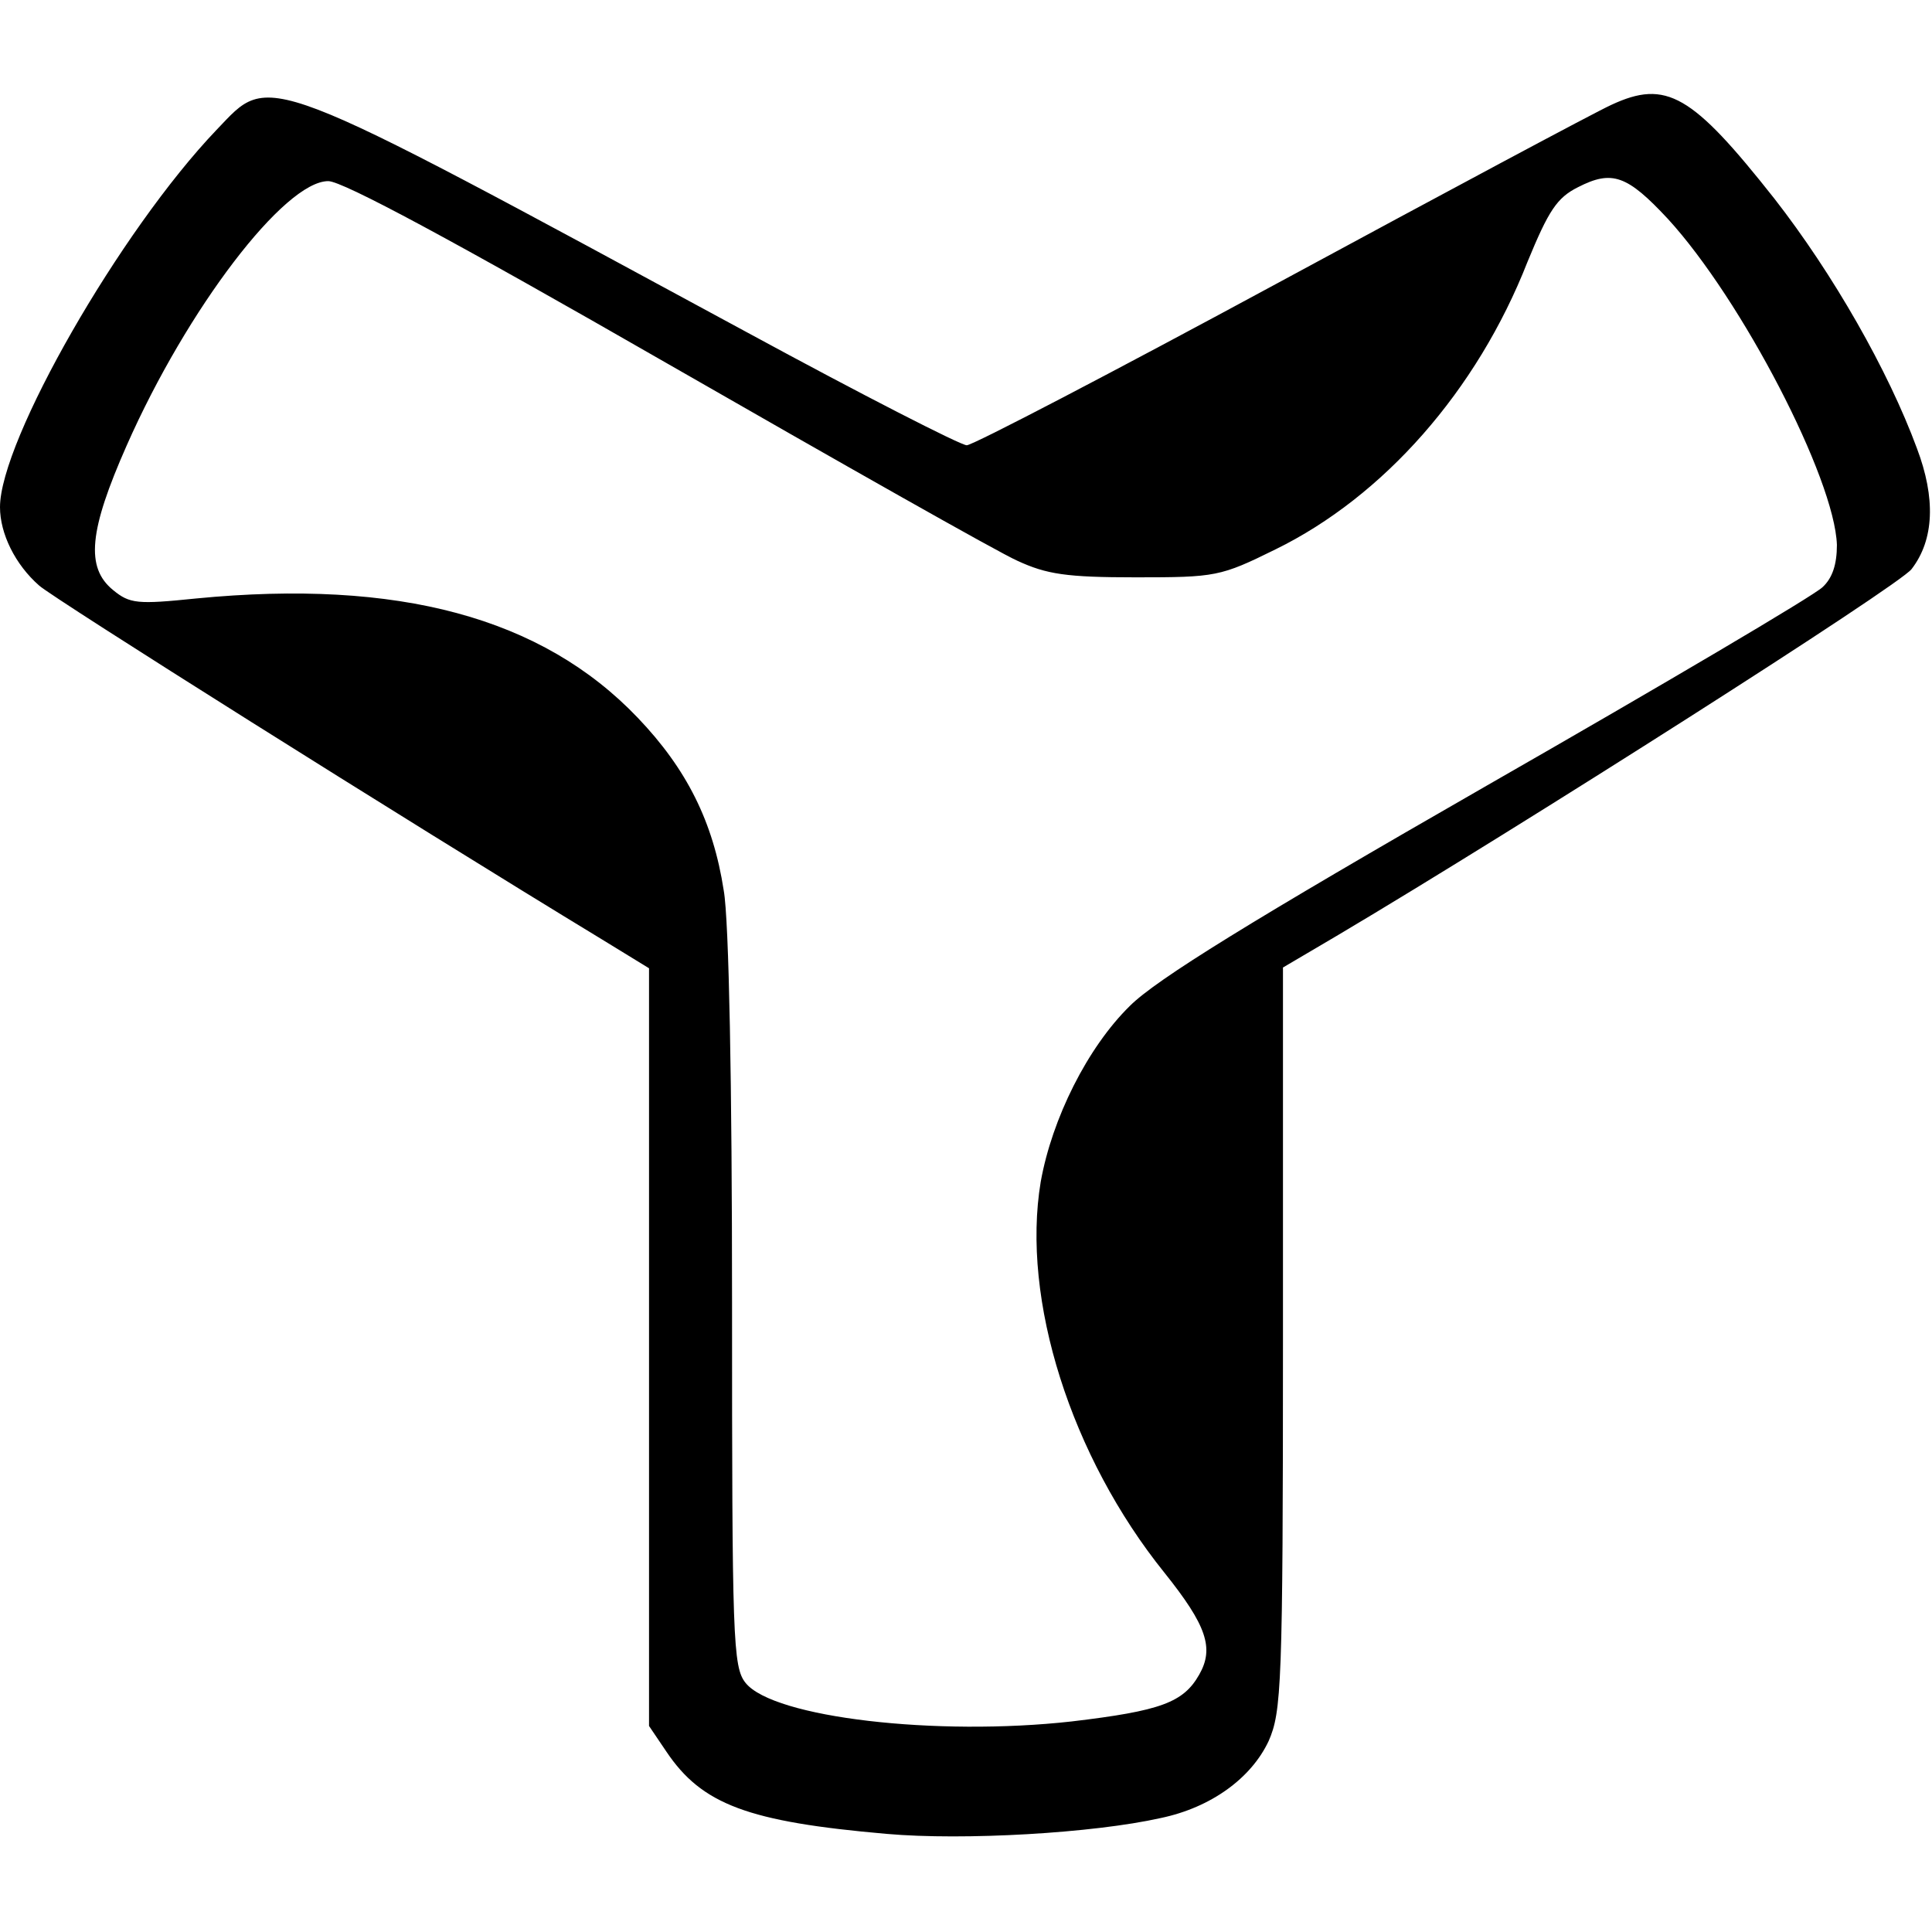 <?xml version="1.0" standalone="no"?>
<!DOCTYPE svg PUBLIC "-//W3C//DTD SVG 20010904//EN"
 "http://www.w3.org/TR/2001/REC-SVG-20010904/DTD/svg10.dtd">
<svg version="1.0" xmlns="http://www.w3.org/2000/svg"
 width="256pt" height="256pt" viewBox="0 0 256 256"
 preserveAspectRatio="xMidYMid meet">

<g transform="translate(0,256) scale(0.1,-0.1)"
fill="#000000" stroke="none">
<path d="M2135 2421 c-22 -10 -220 -116 -440 -235 -220 -119 -406 -216 -414
-216 -8 0 -139 67 -290 149 -654 354 -631 345 -704 269 -128 -134 -287 -412
-287 -500 0 -35 20 -76 52 -104 19 -17 481 -308 746 -469 l62 -38 0 -502 0
-502 23 -34 c47 -70 108 -93 292 -109 102 -9 274 1 363 21 67 14 120 53 143
102 17 39 19 72 19 533 l0 492 73 43 c241 143 745 464 760 485 30 39 32 94 7
160 -38 103 -111 231 -189 331 -109 138 -143 158 -216 124z m75 -151 c98 -107
221 -344 224 -432 0 -26 -6 -44 -19 -56 -11 -11 -211 -129 -445 -263 -312
-179 -438 -257 -473 -292 -56 -55 -103 -149 -118 -233 -26 -156 40 -364 164
-518 56 -70 66 -100 46 -135 -21 -37 -51 -48 -169 -62 -179 -20 -395 5 -432
51 -17 21 -18 58 -18 504 0 286 -4 507 -11 546 -14 91 -49 161 -114 229 -127
133 -317 184 -585 158 -78 -8 -88 -7 -110 11 -37 30 -32 79 18 192 80 181 209
350 267 350 19 0 166 -79 448 -241 230 -132 440 -251 465 -262 39 -18 65 -22
157 -22 106 0 112 1 185 37 143 70 267 210 334 381 28 68 39 85 67 99 45 23
65 16 119 -42z"/>
</g>
</svg>
